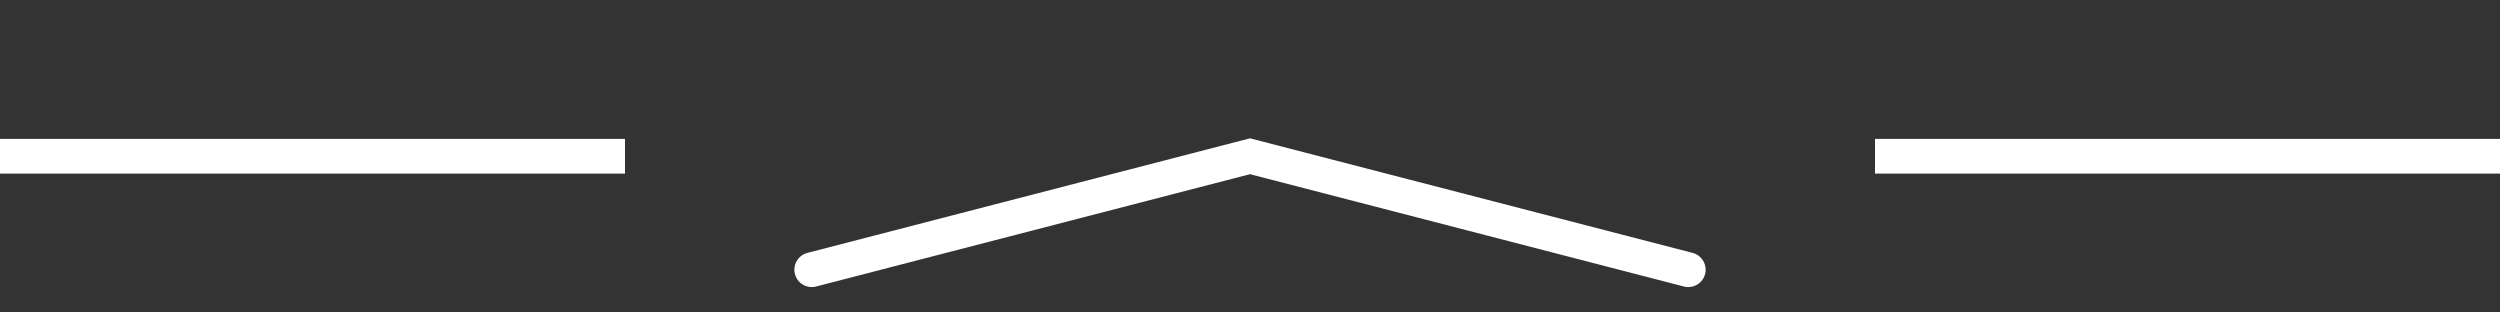 <?xml version="1.0" encoding="UTF-8" standalone="no"?>
<!-- Generator: Adobe Illustrator 18.1.1, SVG Export Plug-In . SVG Version: 6.00 Build 0)  -->

<svg
   xmlns:dc="http://purl.org/dc/elements/1.1/"
   xmlns:cc="http://creativecommons.org/ns#"
   xmlns:rdf="http://www.w3.org/1999/02/22-rdf-syntax-ns#"
   xmlns:svg="http://www.w3.org/2000/svg"
   xmlns="http://www.w3.org/2000/svg"
   xmlns:sodipodi="http://sodipodi.sourceforge.net/DTD/sodipodi-0.dtd"
   xmlns:inkscape="http://www.inkscape.org/namespaces/inkscape"
   version="1.1"
   id="Layer_1"
   x="0px"
   y="0px"
   viewBox="0 288 288 36"
   enable-background="new 0 288 288 36"
   xml:space="preserve"
   inkscape:version="0.91 r13725"
   sodipodi:docname="crossHair.svg"><rect x="0" y="288" width="288" height="36" fill="#333333" stroke="none"/><defs
     id="defs13" /><sodipodi:namedview
     pagecolor="#ffffff"
     bordercolor="#666666"
     borderopacity="1"
     objecttolerance="10"
     gridtolerance="10"
     guidetolerance="10"
     inkscape:pageopacity="0"
     inkscape:pageshadow="2"
     inkscape:window-width="1920"
     inkscape:window-height="1004"
     id="namedview11"
     showgrid="false"
     inkscape:zoom="3.4864293"
     inkscape:cx="110.0544"
     inkscape:cy="2.9645092"
     inkscape:window-x="0"
     inkscape:window-y="24"
     inkscape:window-maximized="1"
     inkscape:current-layer="Layer_1" /><line
     stroke-miterlimit="10"
     x1="0"
     y1="306"
     x2="72"
     y2="306"
     id="line5"
     style="fill:#ffffff;stroke:#ffffff;stroke-width:4;stroke-miterlimit:10;stroke-opacity:1" /><line
     stroke-miterlimit="10"
     x1="288"
     y1="306"
     x2="216"
     y2="306"
     id="line7"
     style="fill:#000000;stroke:#ffffff;stroke-width:4;stroke-miterlimit:10;stroke-opacity:1" /><polyline
     stroke-miterlimit="10"
     points="194.488,319.07   144,306 93.512,319.07 "
     id="polyline9"
     style="fill:none;stroke:#ffffff;stroke-width:4;stroke-linecap:round;stroke-miterlimit:10;stroke-opacity:1" /></svg>